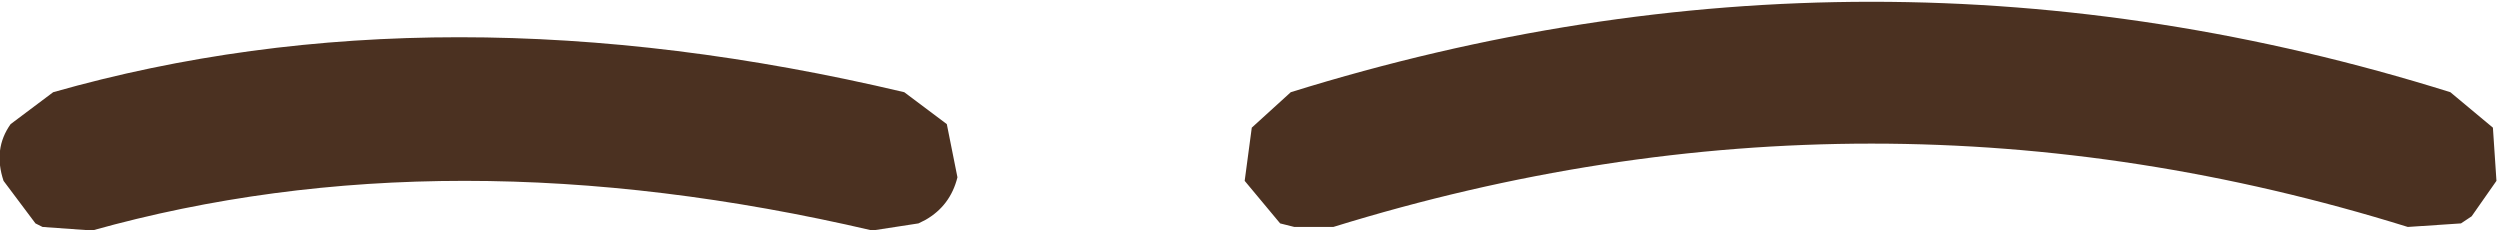 <?xml version="1.0" encoding="UTF-8" standalone="no"?>
<svg xmlns:ffdec="https://www.free-decompiler.com/flash" xmlns:xlink="http://www.w3.org/1999/xlink" ffdec:objectType="shape" height="3.25px" width="35.25px" xmlns="http://www.w3.org/2000/svg">
  <g transform="matrix(1.0, 0.0, 0.0, 1.0, 18.05, 7.5)">
    <path d="M-16.75 -4.25 L-17.45 -4.3 -17.55 -4.35 -18.0 -4.95 Q-18.15 -5.4 -17.9 -5.75 L-17.3 -6.2 Q-11.85 -7.75 -5.3 -6.2 L-4.7 -5.75 -4.55 -5.0 Q-4.65 -4.6 -5.0 -4.4 L-5.1 -4.35 -5.75 -4.25 Q-11.75 -5.65 -16.75 -4.25 M0.75 -4.3 L0.2 -4.3 0.0 -4.35 -0.5 -4.95 -0.4 -5.7 0.15 -6.2 Q8.35 -8.75 16.5 -6.2 L17.1 -5.7 17.15 -4.95 16.8 -4.45 16.65 -4.35 15.9 -4.3 Q8.35 -6.65 0.75 -4.3" fill="#4b3121" fill-rule="evenodd" stroke="none"/>
  </g>
</svg>
